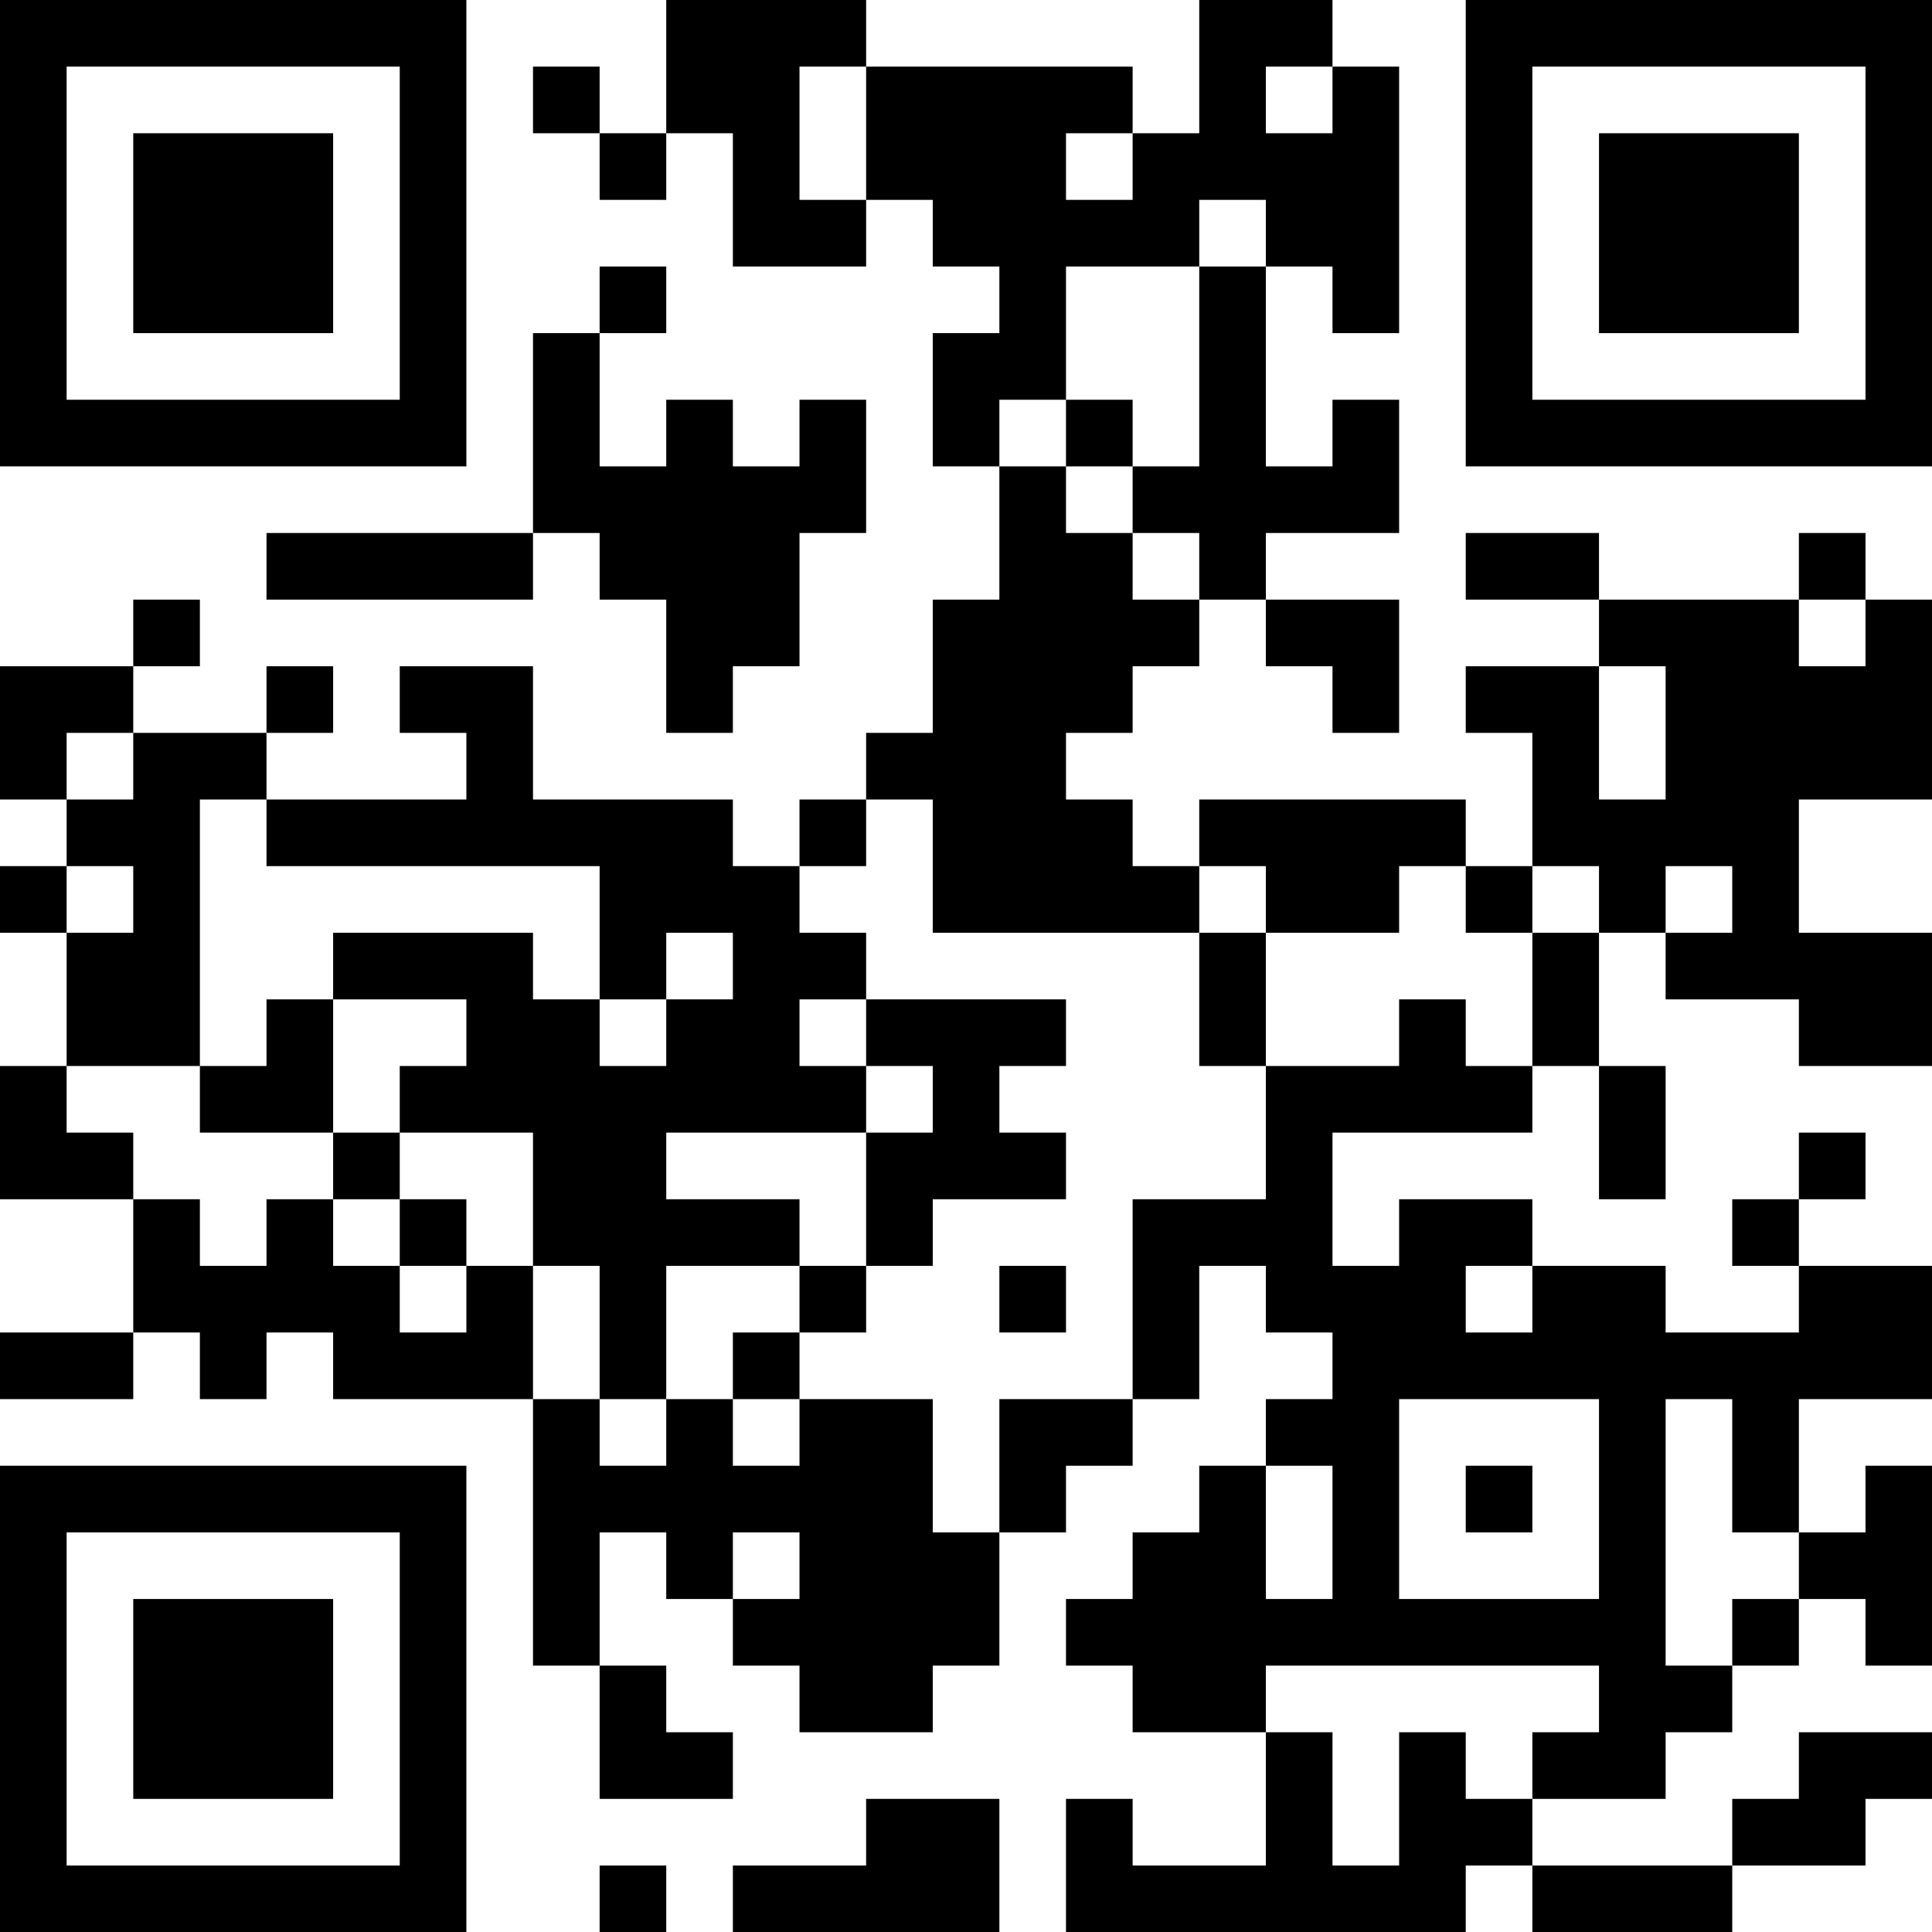 <?xml version="1.0" encoding="UTF-8"?>
<svg xmlns="http://www.w3.org/2000/svg" version="1.1" width="200" height="200" viewBox="0 0 200 200"><rect x="0" y="0" width="200" height="200" fill="#ffffff"/><g transform="scale(6.897)"><g transform="translate(0,0)"><path fill-rule="evenodd" d="M10 0L10 2L9 2L9 1L8 1L8 2L9 2L9 3L10 3L10 2L11 2L11 4L13 4L13 3L14 3L14 4L15 4L15 5L14 5L14 7L15 7L15 9L14 9L14 11L13 11L13 12L12 12L12 13L11 13L11 12L8 12L8 10L6 10L6 11L7 11L7 12L4 12L4 11L5 11L5 10L4 10L4 11L2 11L2 10L3 10L3 9L2 9L2 10L0 10L0 12L1 12L1 13L0 13L0 14L1 14L1 16L0 16L0 18L2 18L2 20L0 20L0 21L2 21L2 20L3 20L3 21L4 21L4 20L5 20L5 21L8 21L8 25L9 25L9 27L11 27L11 26L10 26L10 25L9 25L9 23L10 23L10 24L11 24L11 25L12 25L12 26L14 26L14 25L15 25L15 23L16 23L16 22L17 22L17 21L18 21L18 19L19 19L19 20L20 20L20 21L19 21L19 22L18 22L18 23L17 23L17 24L16 24L16 25L17 25L17 26L19 26L19 28L17 28L17 27L16 27L16 29L22 29L22 28L23 28L23 29L26 29L26 28L28 28L28 27L29 27L29 26L27 26L27 27L26 27L26 28L23 28L23 27L25 27L25 26L26 26L26 25L27 25L27 24L28 24L28 25L29 25L29 22L28 22L28 23L27 23L27 21L29 21L29 19L27 19L27 18L28 18L28 17L27 17L27 18L26 18L26 19L27 19L27 20L25 20L25 19L23 19L23 18L21 18L21 19L20 19L20 17L23 17L23 16L24 16L24 18L25 18L25 16L24 16L24 14L25 14L25 15L27 15L27 16L29 16L29 14L27 14L27 12L29 12L29 9L28 9L28 8L27 8L27 9L24 9L24 8L22 8L22 9L24 9L24 10L22 10L22 11L23 11L23 13L22 13L22 12L18 12L18 13L17 13L17 12L16 12L16 11L17 11L17 10L18 10L18 9L19 9L19 10L20 10L20 11L21 11L21 9L19 9L19 8L21 8L21 6L20 6L20 7L19 7L19 4L20 4L20 5L21 5L21 1L20 1L20 0L18 0L18 2L17 2L17 1L13 1L13 0ZM12 1L12 3L13 3L13 1ZM19 1L19 2L20 2L20 1ZM16 2L16 3L17 3L17 2ZM18 3L18 4L16 4L16 6L15 6L15 7L16 7L16 8L17 8L17 9L18 9L18 8L17 8L17 7L18 7L18 4L19 4L19 3ZM9 4L9 5L8 5L8 8L4 8L4 9L8 9L8 8L9 8L9 9L10 9L10 11L11 11L11 10L12 10L12 8L13 8L13 6L12 6L12 7L11 7L11 6L10 6L10 7L9 7L9 5L10 5L10 4ZM16 6L16 7L17 7L17 6ZM27 9L27 10L28 10L28 9ZM24 10L24 12L25 12L25 10ZM1 11L1 12L2 12L2 11ZM3 12L3 16L1 16L1 17L2 17L2 18L3 18L3 19L4 19L4 18L5 18L5 19L6 19L6 20L7 20L7 19L8 19L8 21L9 21L9 22L10 22L10 21L11 21L11 22L12 22L12 21L14 21L14 23L15 23L15 21L17 21L17 18L19 18L19 16L21 16L21 15L22 15L22 16L23 16L23 14L24 14L24 13L23 13L23 14L22 14L22 13L21 13L21 14L19 14L19 13L18 13L18 14L14 14L14 12L13 12L13 13L12 13L12 14L13 14L13 15L12 15L12 16L13 16L13 17L10 17L10 18L12 18L12 19L10 19L10 21L9 21L9 19L8 19L8 17L6 17L6 16L7 16L7 15L5 15L5 14L8 14L8 15L9 15L9 16L10 16L10 15L11 15L11 14L10 14L10 15L9 15L9 13L4 13L4 12ZM1 13L1 14L2 14L2 13ZM25 13L25 14L26 14L26 13ZM18 14L18 16L19 16L19 14ZM4 15L4 16L3 16L3 17L5 17L5 18L6 18L6 19L7 19L7 18L6 18L6 17L5 17L5 15ZM13 15L13 16L14 16L14 17L13 17L13 19L12 19L12 20L11 20L11 21L12 21L12 20L13 20L13 19L14 19L14 18L16 18L16 17L15 17L15 16L16 16L16 15ZM15 19L15 20L16 20L16 19ZM22 19L22 20L23 20L23 19ZM21 21L21 24L24 24L24 21ZM25 21L25 25L26 25L26 24L27 24L27 23L26 23L26 21ZM19 22L19 24L20 24L20 22ZM22 22L22 23L23 23L23 22ZM11 23L11 24L12 24L12 23ZM19 25L19 26L20 26L20 28L21 28L21 26L22 26L22 27L23 27L23 26L24 26L24 25ZM13 27L13 28L11 28L11 29L15 29L15 27ZM9 28L9 29L10 29L10 28ZM0 0L0 7L7 7L7 0ZM1 1L1 6L6 6L6 1ZM2 2L2 5L5 5L5 2ZM22 0L22 7L29 7L29 0ZM23 1L23 6L28 6L28 1ZM24 2L24 5L27 5L27 2ZM0 22L0 29L7 29L7 22ZM1 23L1 28L6 28L6 23ZM2 24L2 27L5 27L5 24Z" fill="#000000"/></g></g></svg>
